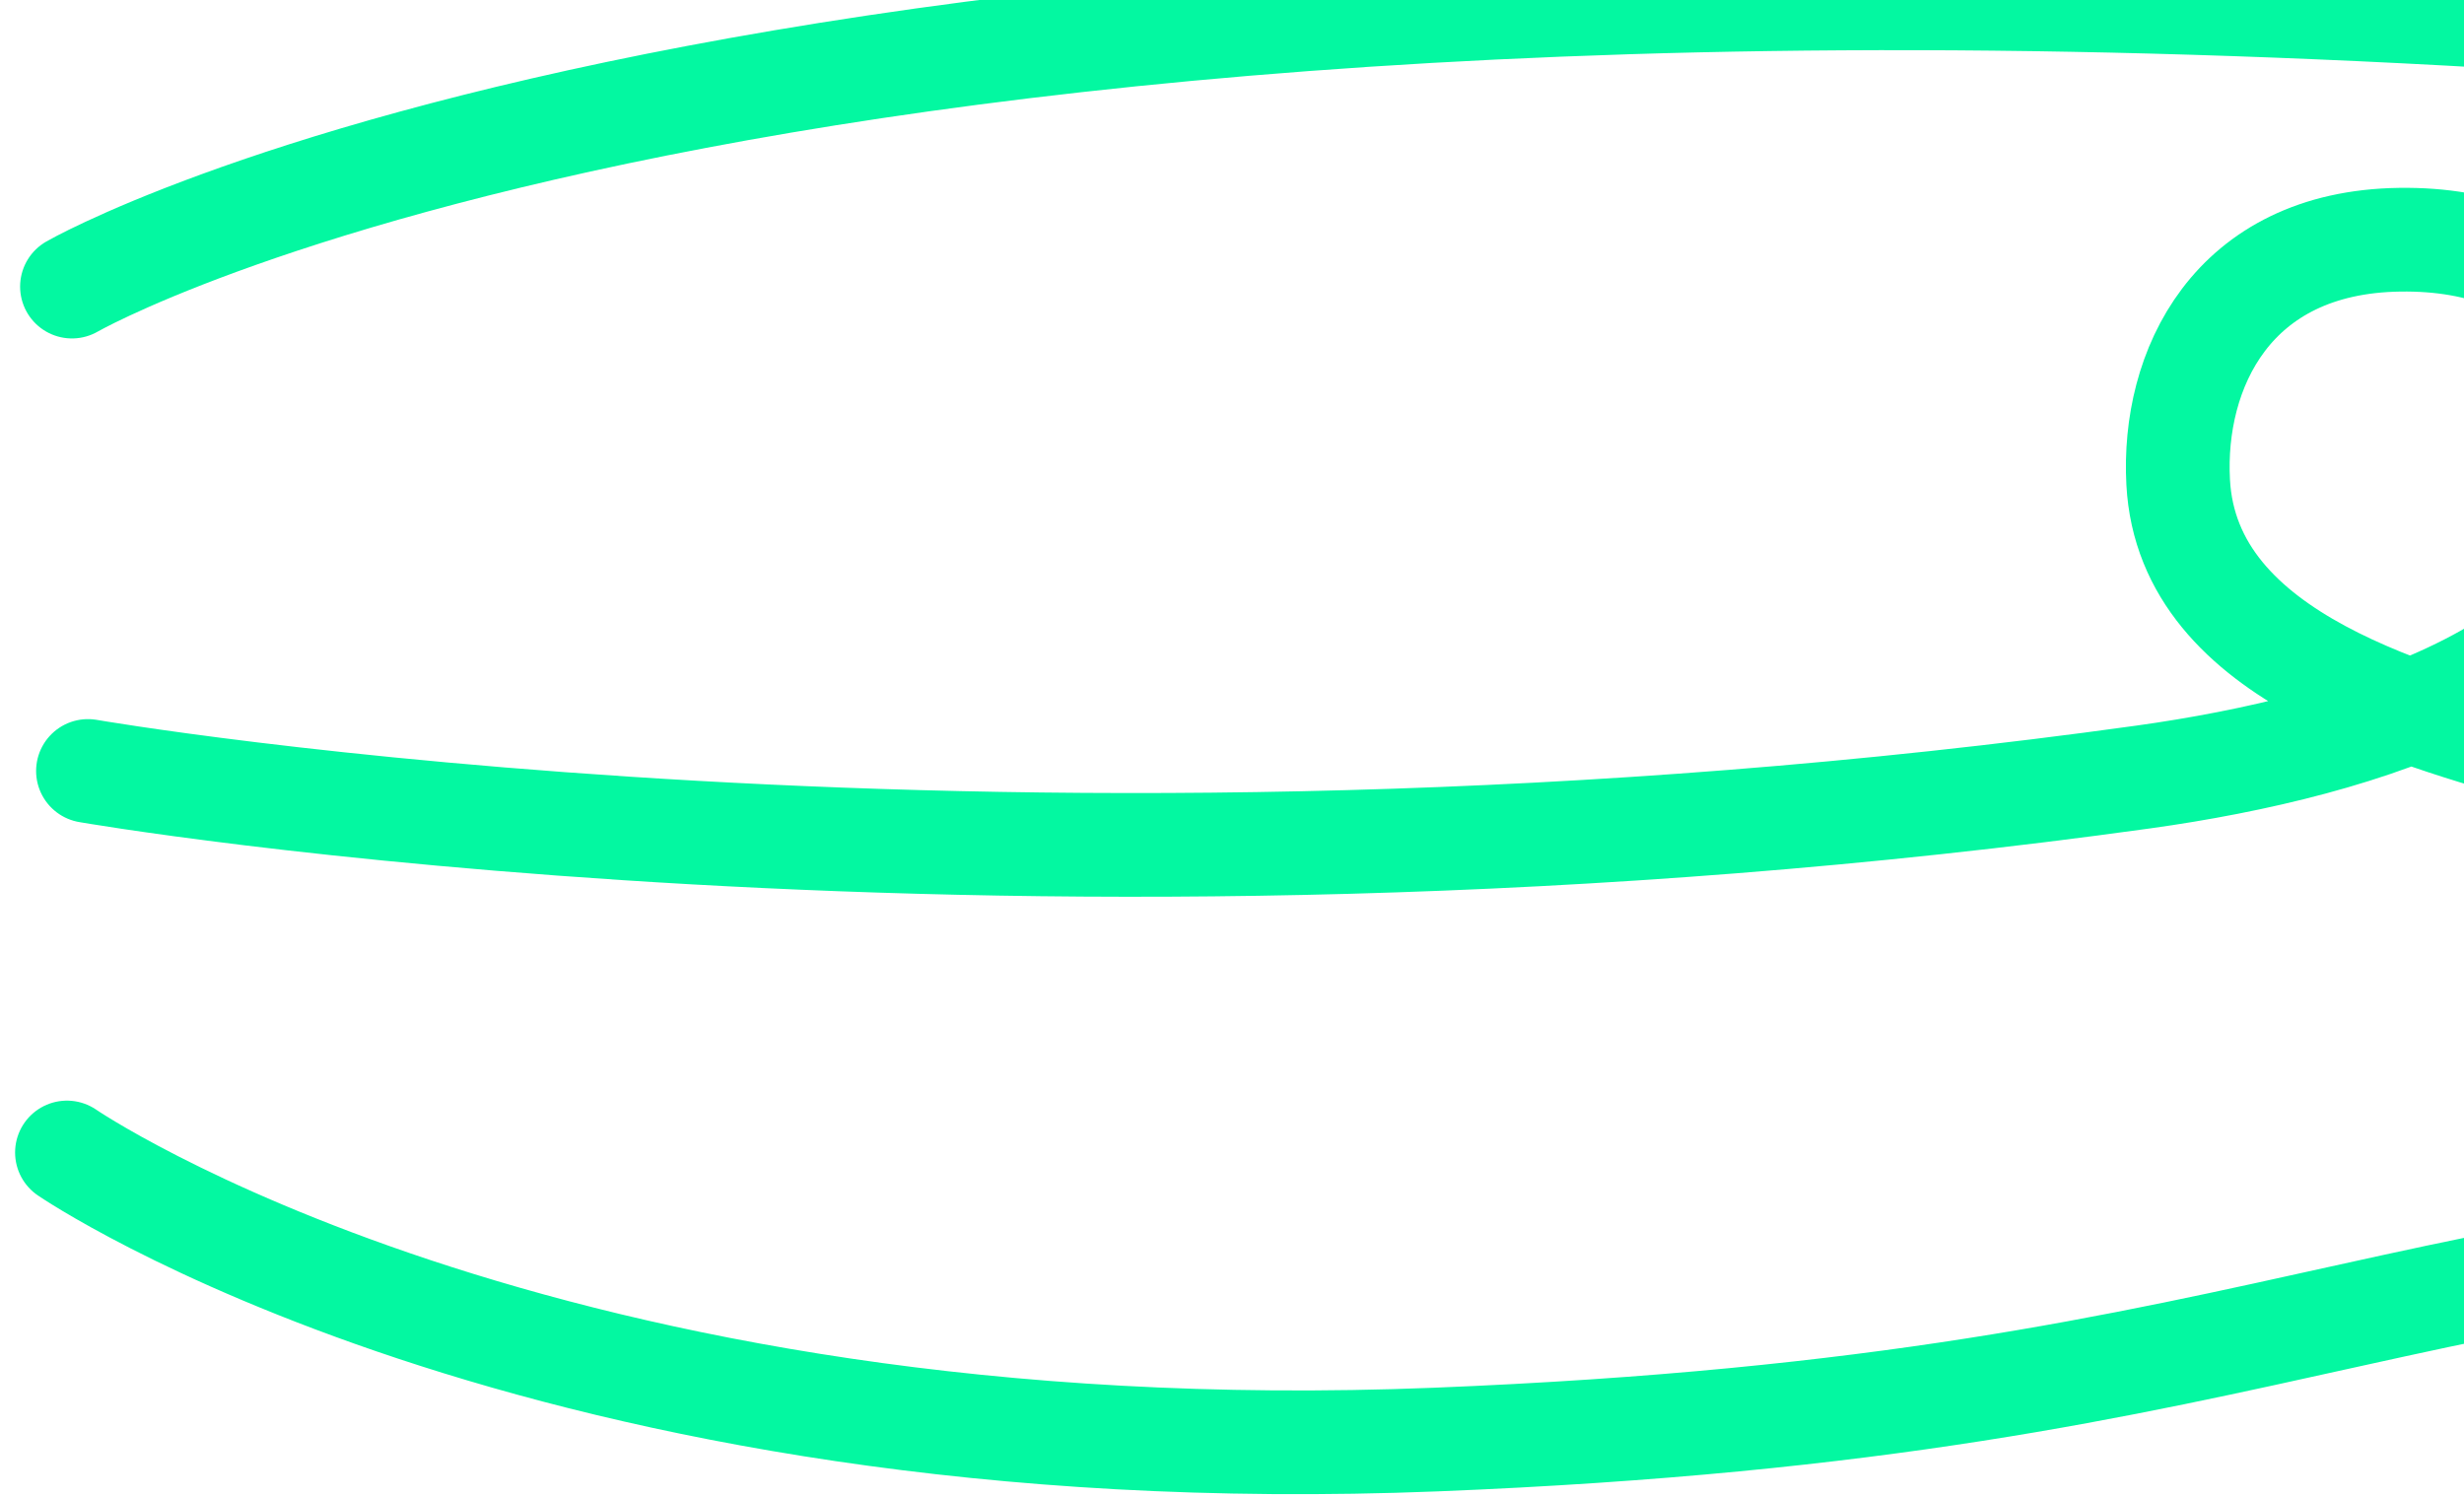 <?xml version="1.0" encoding="UTF-8" standalone="no"?>
<!-- Created with Inkscape (http://www.inkscape.org/) -->

<svg
   width="31.43mm"
   height="19.094mm"
   viewBox="0 0 31.43 19.094"
   version="1.1"
   id="svg1909"
   inkscape:version="1.1.1 (3bf5ae0d25, 2021-09-20)"
   sodipodi:docname="windy.svg"
   xmlns:inkscape="http://www.inkscape.org/namespaces/inkscape"
   xmlns:sodipodi="http://sodipodi.sourceforge.net/DTD/sodipodi-0.dtd"
   xmlns="http://www.w3.org/2000/svg"
   xmlns:svg="http://www.w3.org/2000/svg">
  <sodipodi:namedview
     id="namedview1911"
     pagecolor="#ffffff"
     bordercolor="#666666"
     borderopacity="1.0"
     inkscape:pageshadow="2"
     inkscape:pageopacity="0.0"
     inkscape:pagecheckerboard="0"
     inkscape:document-units="mm"
     showgrid="false"
     units="mm"
     inkscape:zoom="2.8257856"
     inkscape:cx="80.375369"
     inkscape:cy="27.116347"
     inkscape:window-width="1920"
     inkscape:window-height="1017"
     inkscape:window-x="-8"
     inkscape:window-y="-8"
     inkscape:window-maximized="1"
     inkscape:current-layer="g12123" />
  <defs
     id="defs1906" />
  <g
     inkscape:label="Layer 1"
     inkscape:groupmode="layer"
     id="layer1"
     transform="translate(-15.726,-14.351)">
    <g
       id="g12123">
      <path
         style="fill:none;stroke:#03f8a1;stroke-width:1.323;stroke-linecap:round;stroke-linejoin:round;stroke-miterlimit:4;stroke-dasharray:none;stroke-opacity:1"
         d="m 16.848,24.186 c 0,0 11.888,2.07 26.217,0.077 2.845,-0.396 6.11,-1.432 6.257,-3.838 0.098,-1.596 -0.835,-3.046 -2.986,-3.016 -2.151,0.03 -2.902,1.668 -2.826,3.092 0.12,2.274 3.089,2.997 4.904,3.523 8.906,2.582 27.426,0.086 27.426,0.086"
         id="path7002-1"
         sodipodi:nodetypes="csssssc" />
      <path
         style="fill:none;stroke:#03f8a1;stroke-width:1.323;stroke-linecap:round;stroke-linejoin:round;stroke-miterlimit:4;stroke-dasharray:none;stroke-opacity:1"
         d="m 16.58,29.053 c 0,0 6.001,4.119 17.461,3.662 11.356,-0.454 12.239,-2.848 22.657,-2.801 9.083,0.041 19.645,2.564 19.645,2.564"
         id="path21510"
         sodipodi:nodetypes="cssc" />
      <path
         style="fill:none;stroke:#03f8a1;stroke-width:1.323;stroke-linecap:round;stroke-linejoin:miter;stroke-miterlimit:4;stroke-dasharray:none;stroke-opacity:1"
         d="m 16.644,18.007 c 0,0 9.38,-5.419 35.596,-3.101 9.604,0.849 23.101,5.358 23.101,5.358"
         id="path21820"
         sodipodi:nodetypes="csc" />
    </g>
  </g>
</svg>
